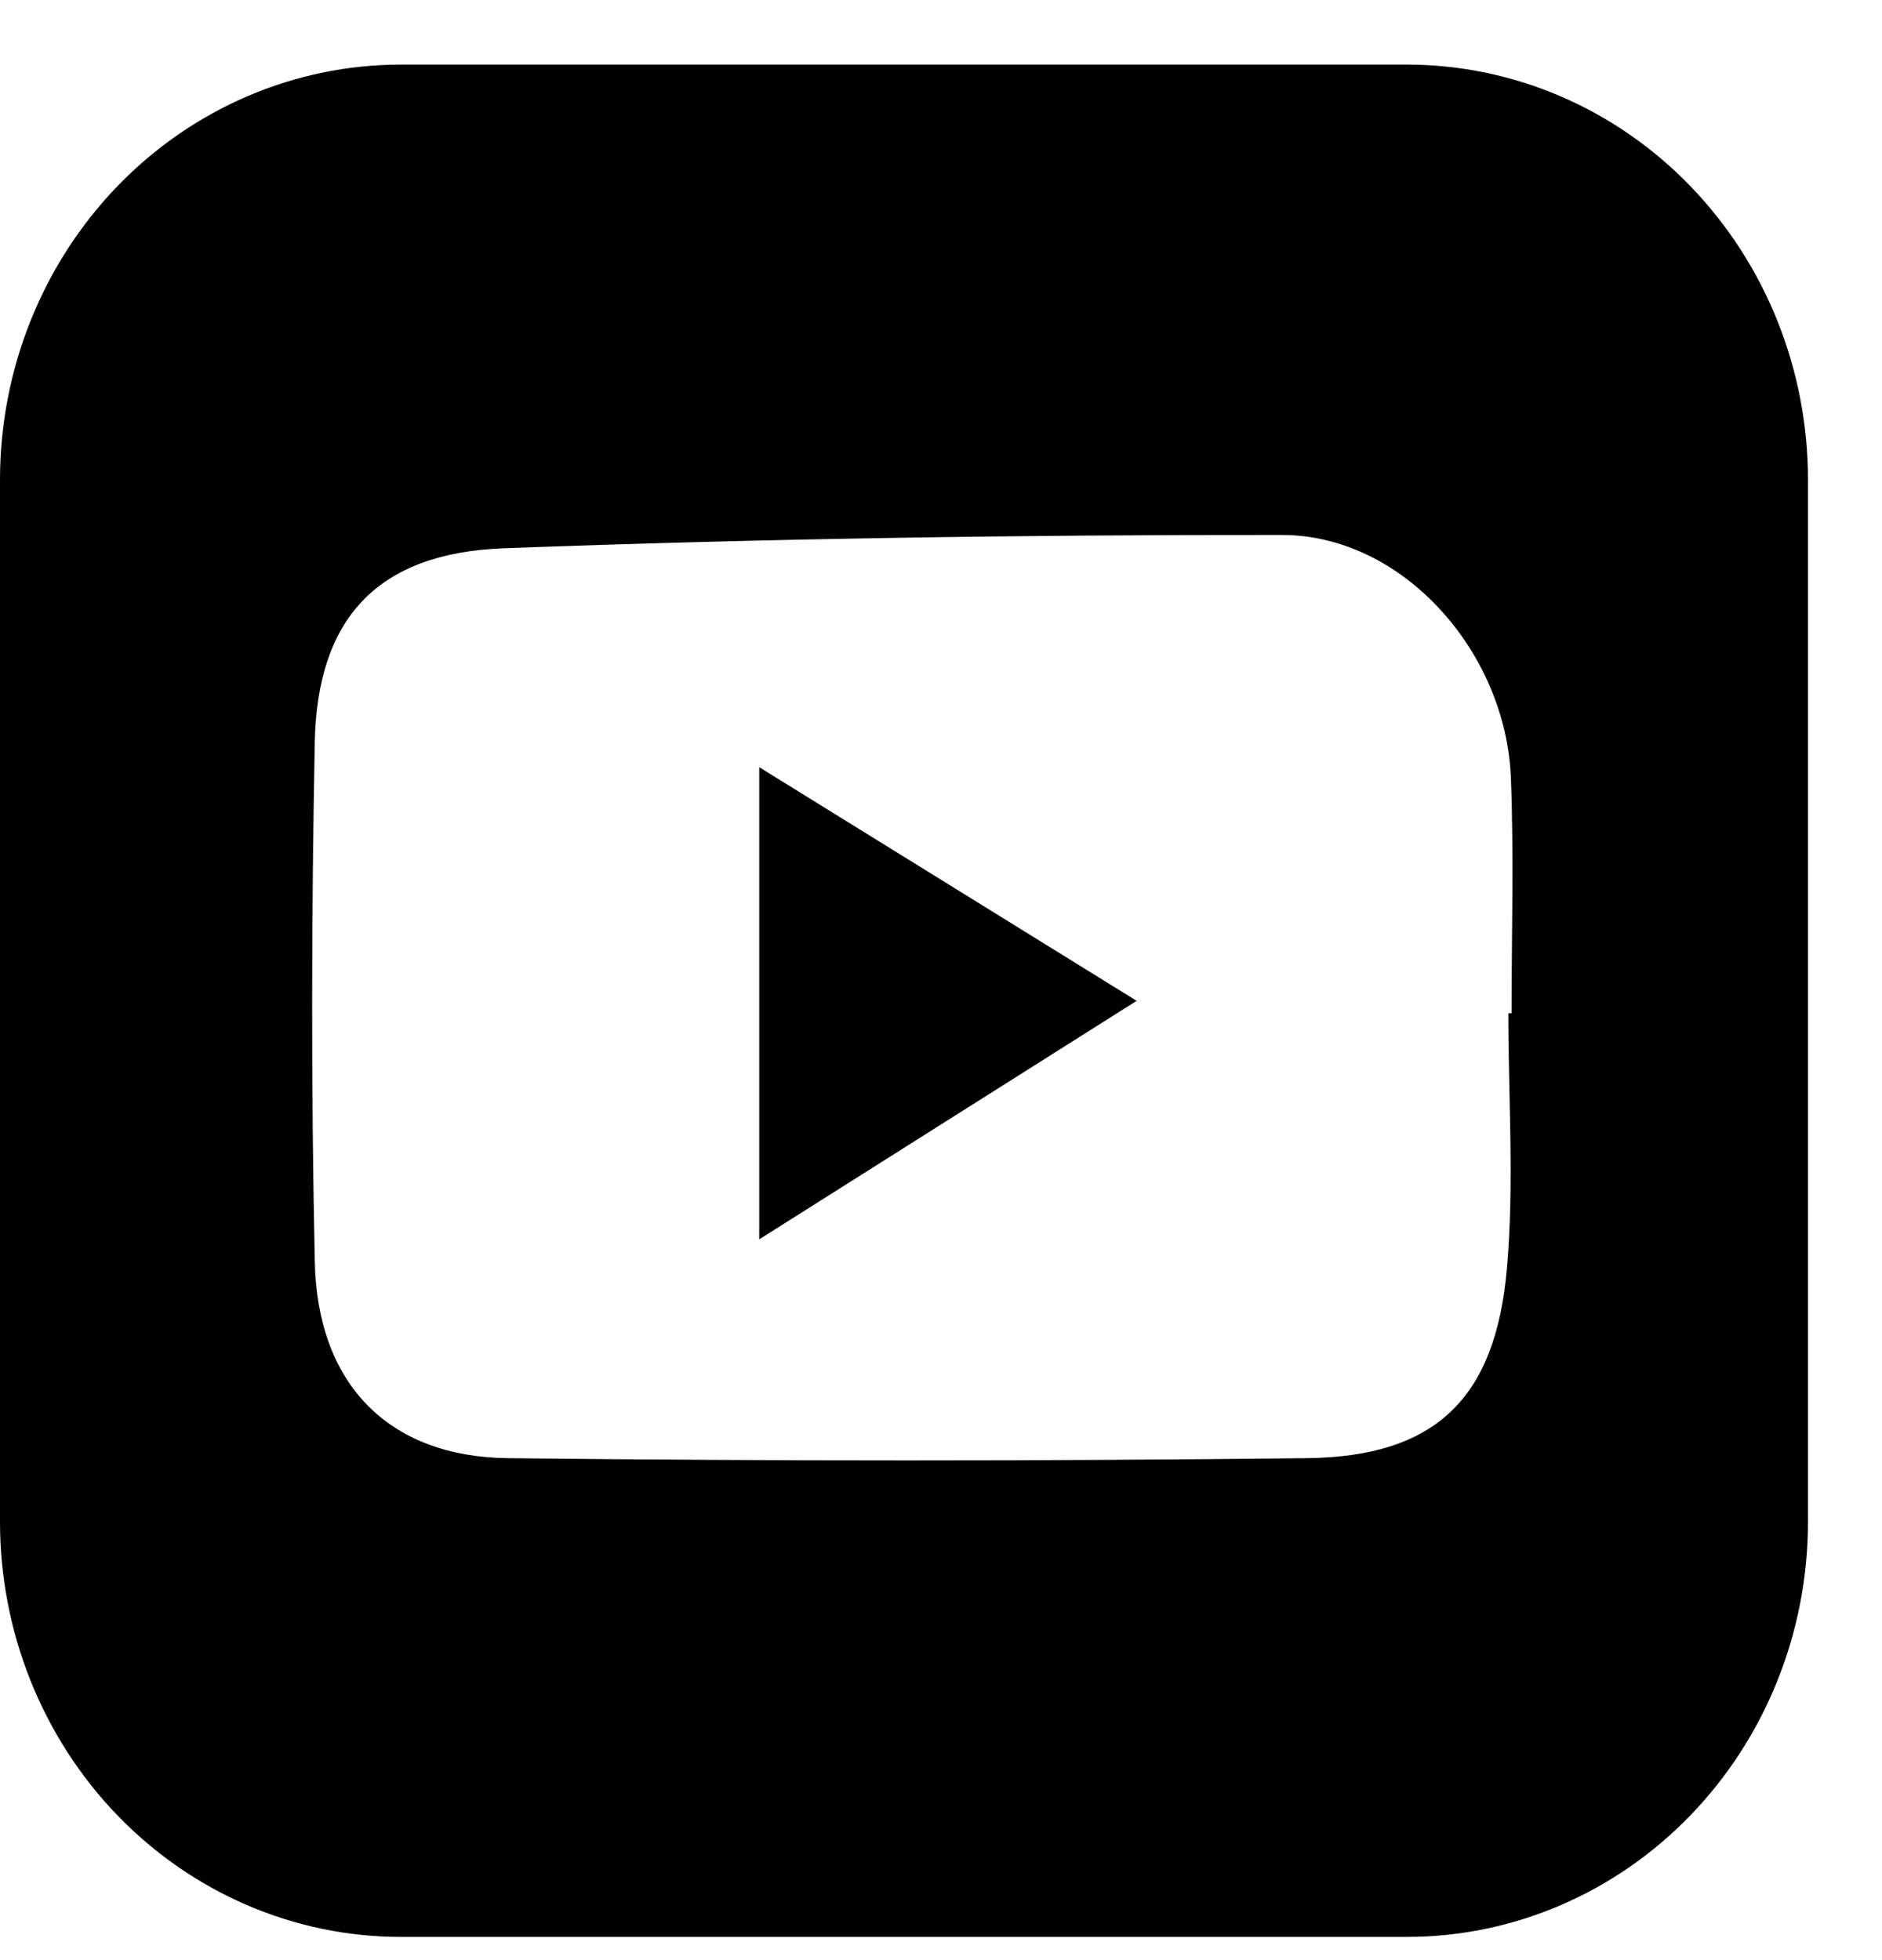 <svg width="24" height="25" viewBox="0 0 24 25" xmlns="http://www.w3.org/2000/svg">
<g clip-path="url(#clip0_63_360)">
<path d="M17.944 0.824H5.112C3.756 0.824 2.456 1.382 1.497 2.375C0.539 3.368 0 4.715 0 6.119V19.409C0 20.813 0.539 22.16 1.497 23.153C2.456 24.146 3.756 24.704 5.112 24.704H17.944C19.3 24.703 20.6 24.145 21.558 23.152C22.517 22.16 23.056 20.813 23.056 19.409V6.119C23.056 4.715 22.517 3.369 21.558 2.376C20.6 1.383 19.3 0.825 17.944 0.824ZM19.276 12.924H19.235C19.235 14.009 19.311 15.1 19.217 16.174C19.073 17.846 18.298 18.579 16.665 18.598C13.276 18.636 9.88 18.636 6.479 18.598C4.95 18.581 4.039 17.648 4.014 16.071C3.967 13.87 3.972 11.669 4.014 9.468C4.045 7.893 4.807 7.054 6.422 6.993C9.728 6.869 13.039 6.82 16.348 6.823C17.881 6.823 19.209 8.307 19.268 9.933C19.306 10.93 19.276 11.928 19.276 12.924Z"/>
<path d="M9.682 15.807L14.495 12.765L9.682 9.785V15.807Z"/>
</g>
<defs>
<clipPath id="clip0_63_360">
<rect width="23.058" height="23.882"  transform="translate(0 0.824)"/>
</clipPath>
</defs>
</svg>
